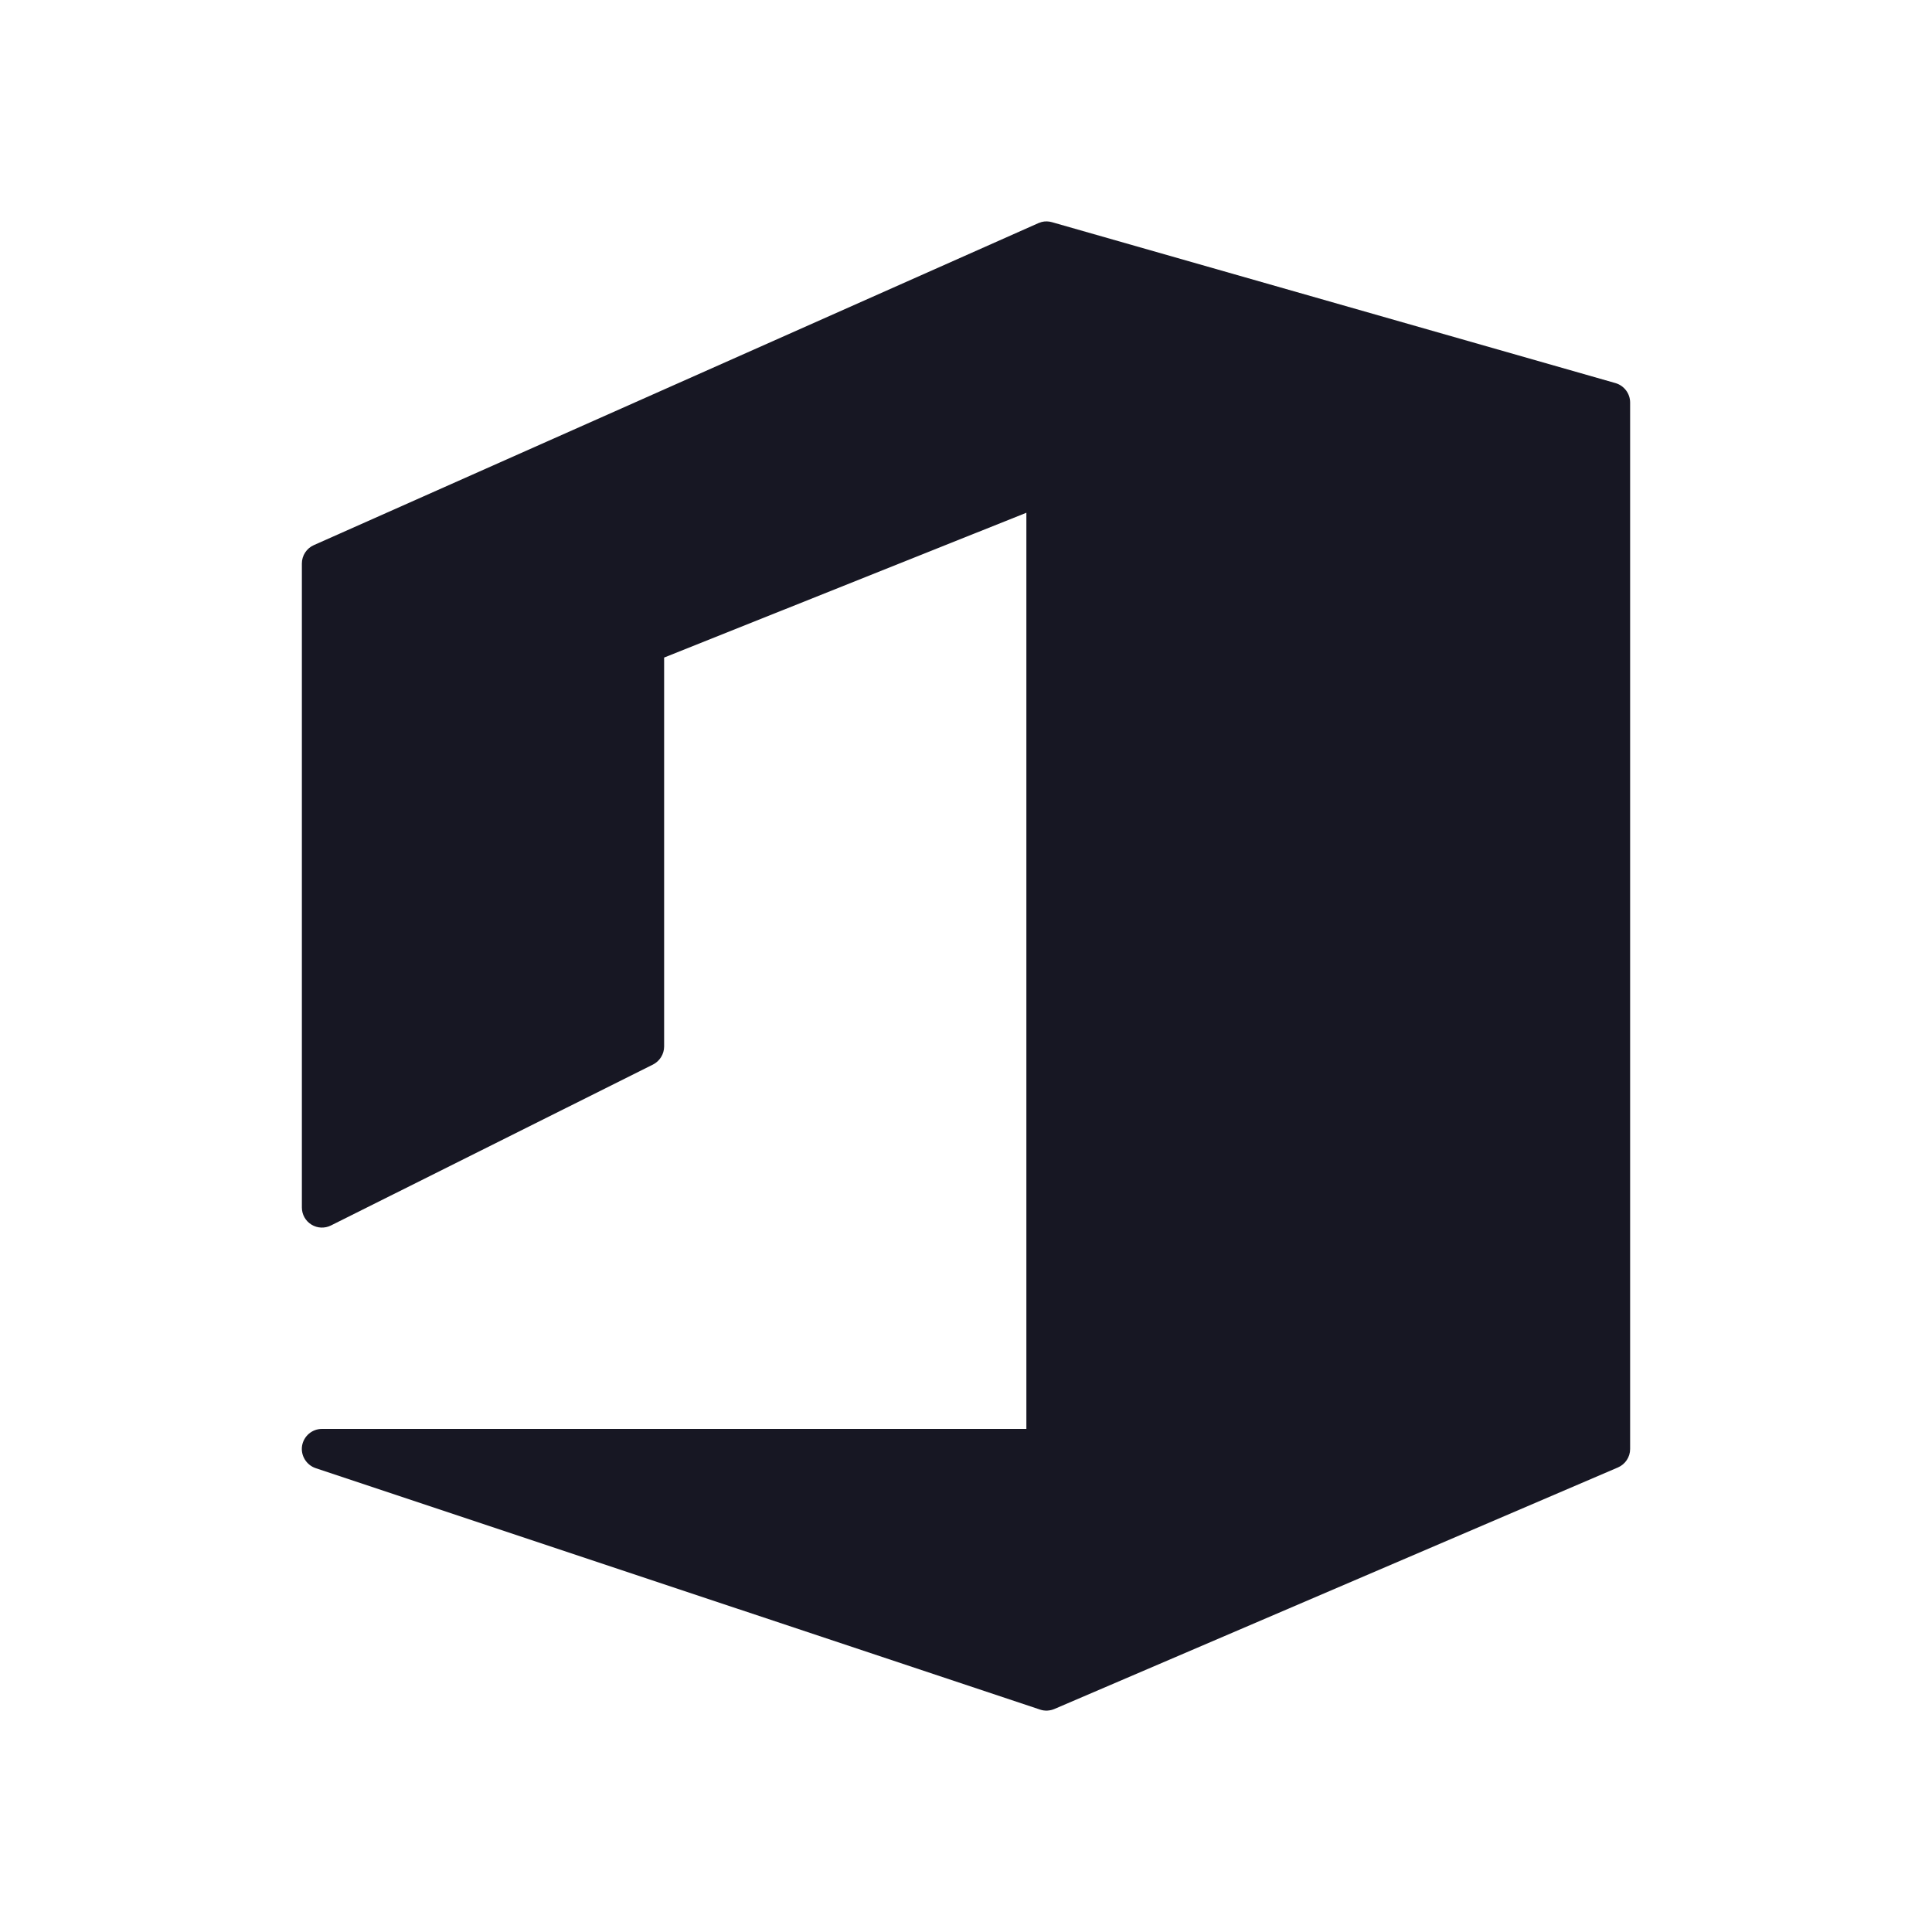 <svg width="20" height="20" viewBox="0 0 20 20" fill="none" xmlns="http://www.w3.org/2000/svg">
<path d="M10.783 2.298C10.818 2.289 10.855 2.29 10.89 2.3L16.724 3.966C16.813 3.992 16.875 4.074 16.875 4.167V15C16.875 15.083 16.825 15.158 16.749 15.191L10.916 17.691C10.869 17.711 10.816 17.714 10.768 17.698L3.267 15.198C3.171 15.165 3.111 15.067 3.127 14.967C3.144 14.866 3.231 14.792 3.333 14.792H10.625V5.308L6.875 6.807V10.833C6.875 10.912 6.83 10.984 6.76 11.02L3.426 12.686C3.362 12.718 3.285 12.715 3.224 12.677C3.162 12.639 3.125 12.572 3.125 12.5V5.833C3.125 5.751 3.174 5.676 3.249 5.643L10.749 2.31L10.783 2.298Z" fill="#171723"/>
</svg>
